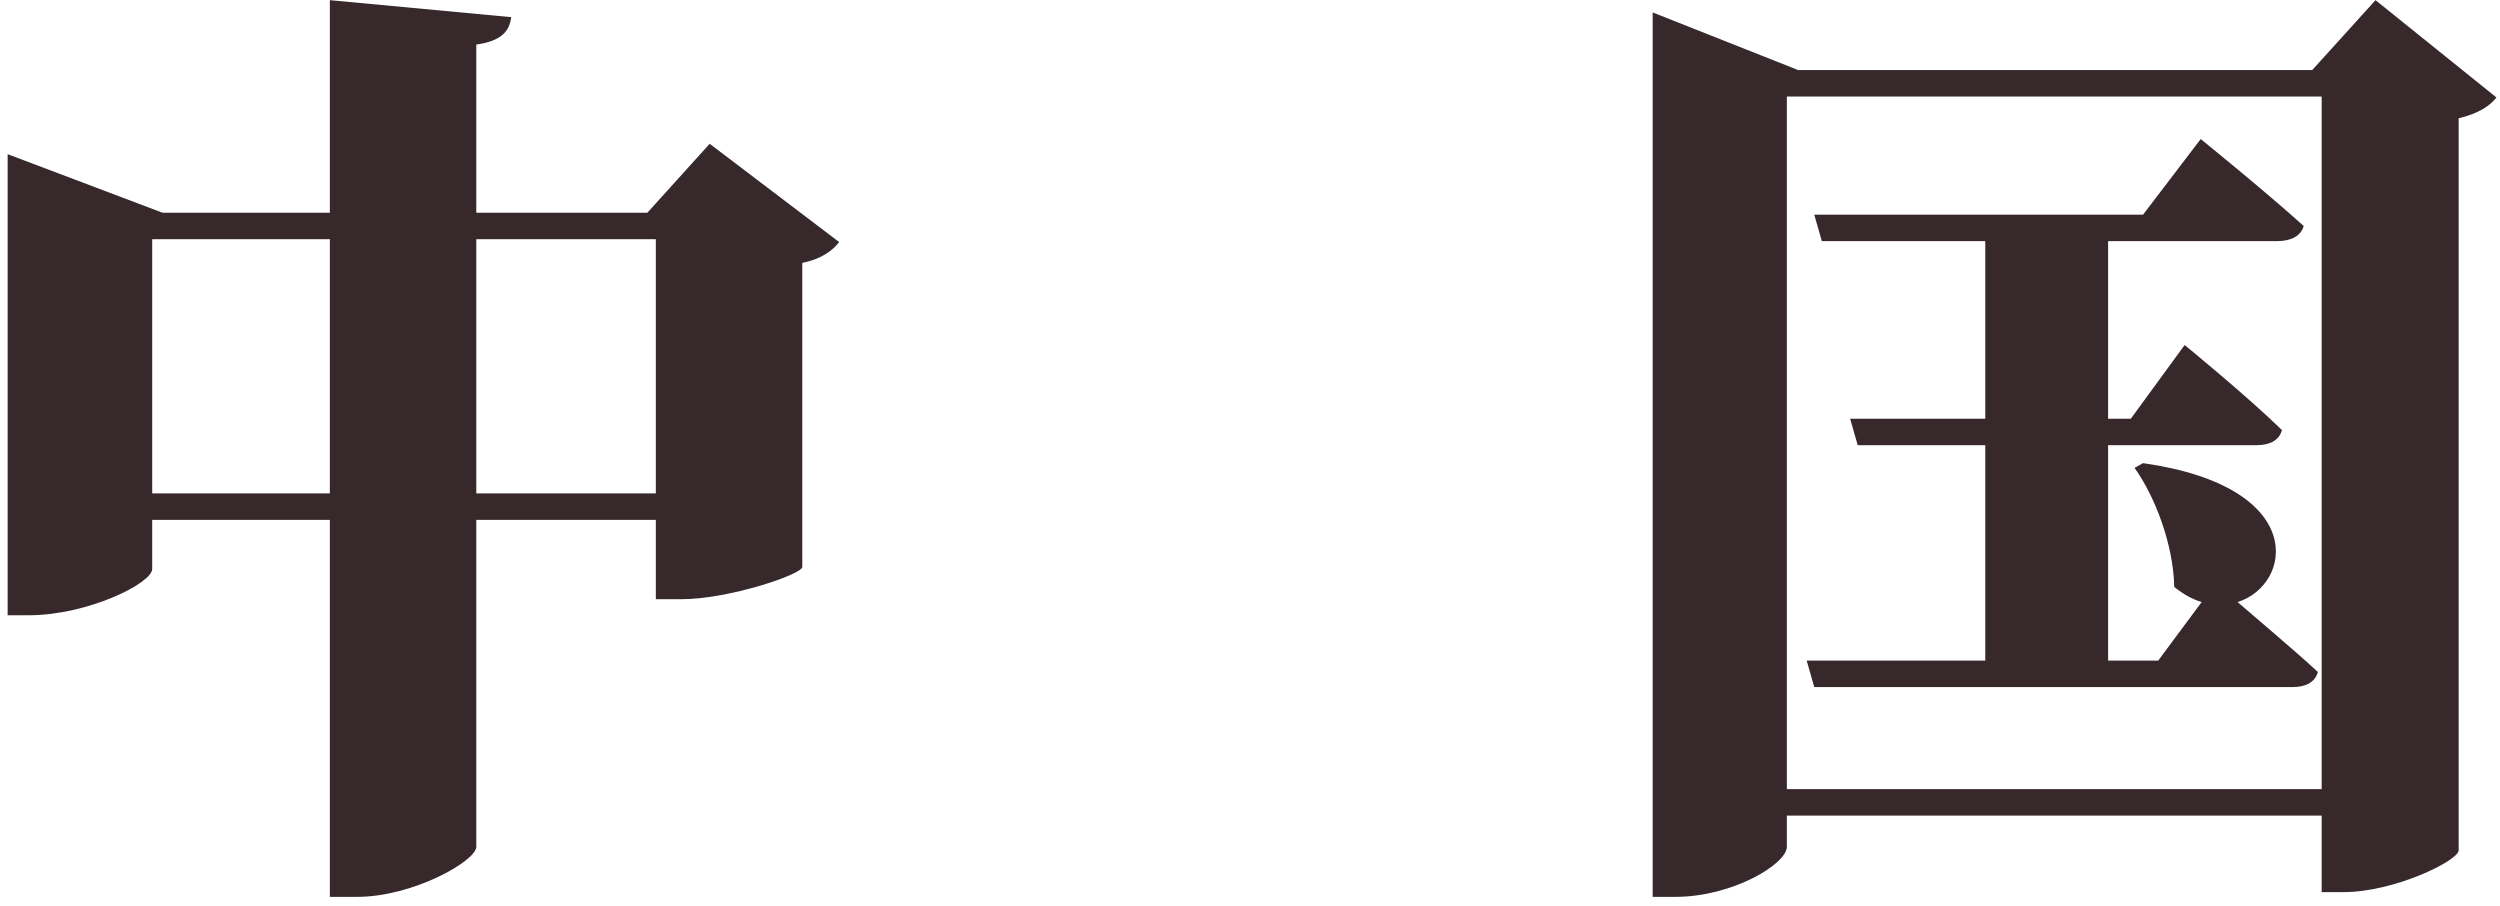 <svg width="254" height="92" viewBox="0 0 254 92" fill="none" xmlns="http://www.w3.org/2000/svg">
    <path d="M216.872 47.536C218.984 50.512 220.808 55.312 220.904 59.632C221.864 60.4 222.728 60.88 223.688 61.168L219.272 67.12H214.184V45.232H229.256C230.6 45.232 231.56 44.752 231.848 43.696C228.2 40.144 221.96 35.056 221.96 35.056L216.488 42.544H214.184V24.496H231.368C232.712 24.496 233.768 24.016 234.056 22.96C230.12 19.408 223.592 14.128 223.592 14.128L217.736 21.808H184.328L185.096 24.496H201.704V42.544H187.976L188.744 45.232H201.704V67.12H183.56L184.328 69.808H232.904C234.248 69.808 235.208 69.328 235.496 68.272C233 65.968 229.544 63.088 227.336 61.168C232.904 59.44 234.632 49.456 217.736 47.056L216.872 47.536ZM181.544 80.176V9.808H235.88V80.176H181.544ZM241.352 0.016L234.92 7.12H182.696L167.912 1.264V91.12H170.216C176.072 91.12 181.544 87.76 181.544 86.032V82.864H235.88V90.64H238.088C243.272 90.64 249.704 87.472 249.8 86.416V12.016C251.816 11.536 252.968 10.768 253.64 9.904L241.352 0.016Z" fill="#36282B"/>
    <path d="M48.392 50.128V24.304H66.632V50.128H48.392ZM15.464 50.128V24.304H33.512V50.128H15.464ZM72.104 14.608L65.768 21.616H48.392V4.528C51.08 4.144 51.752 3.088 51.944 1.744L33.512 0.016V21.616H16.52L0.776 15.664V62.512H2.888C8.936 62.512 15.464 59.248 15.464 57.808V52.816H33.512V91.12H36.296C41.96 91.12 48.392 87.472 48.392 86.032V52.816H66.632V60.88H69.224C74.024 60.88 81.416 58.384 81.512 57.616V26.704C83.528 26.32 84.68 25.36 85.256 24.592L72.104 14.608Z" fill="#36282B"/>
</svg>
